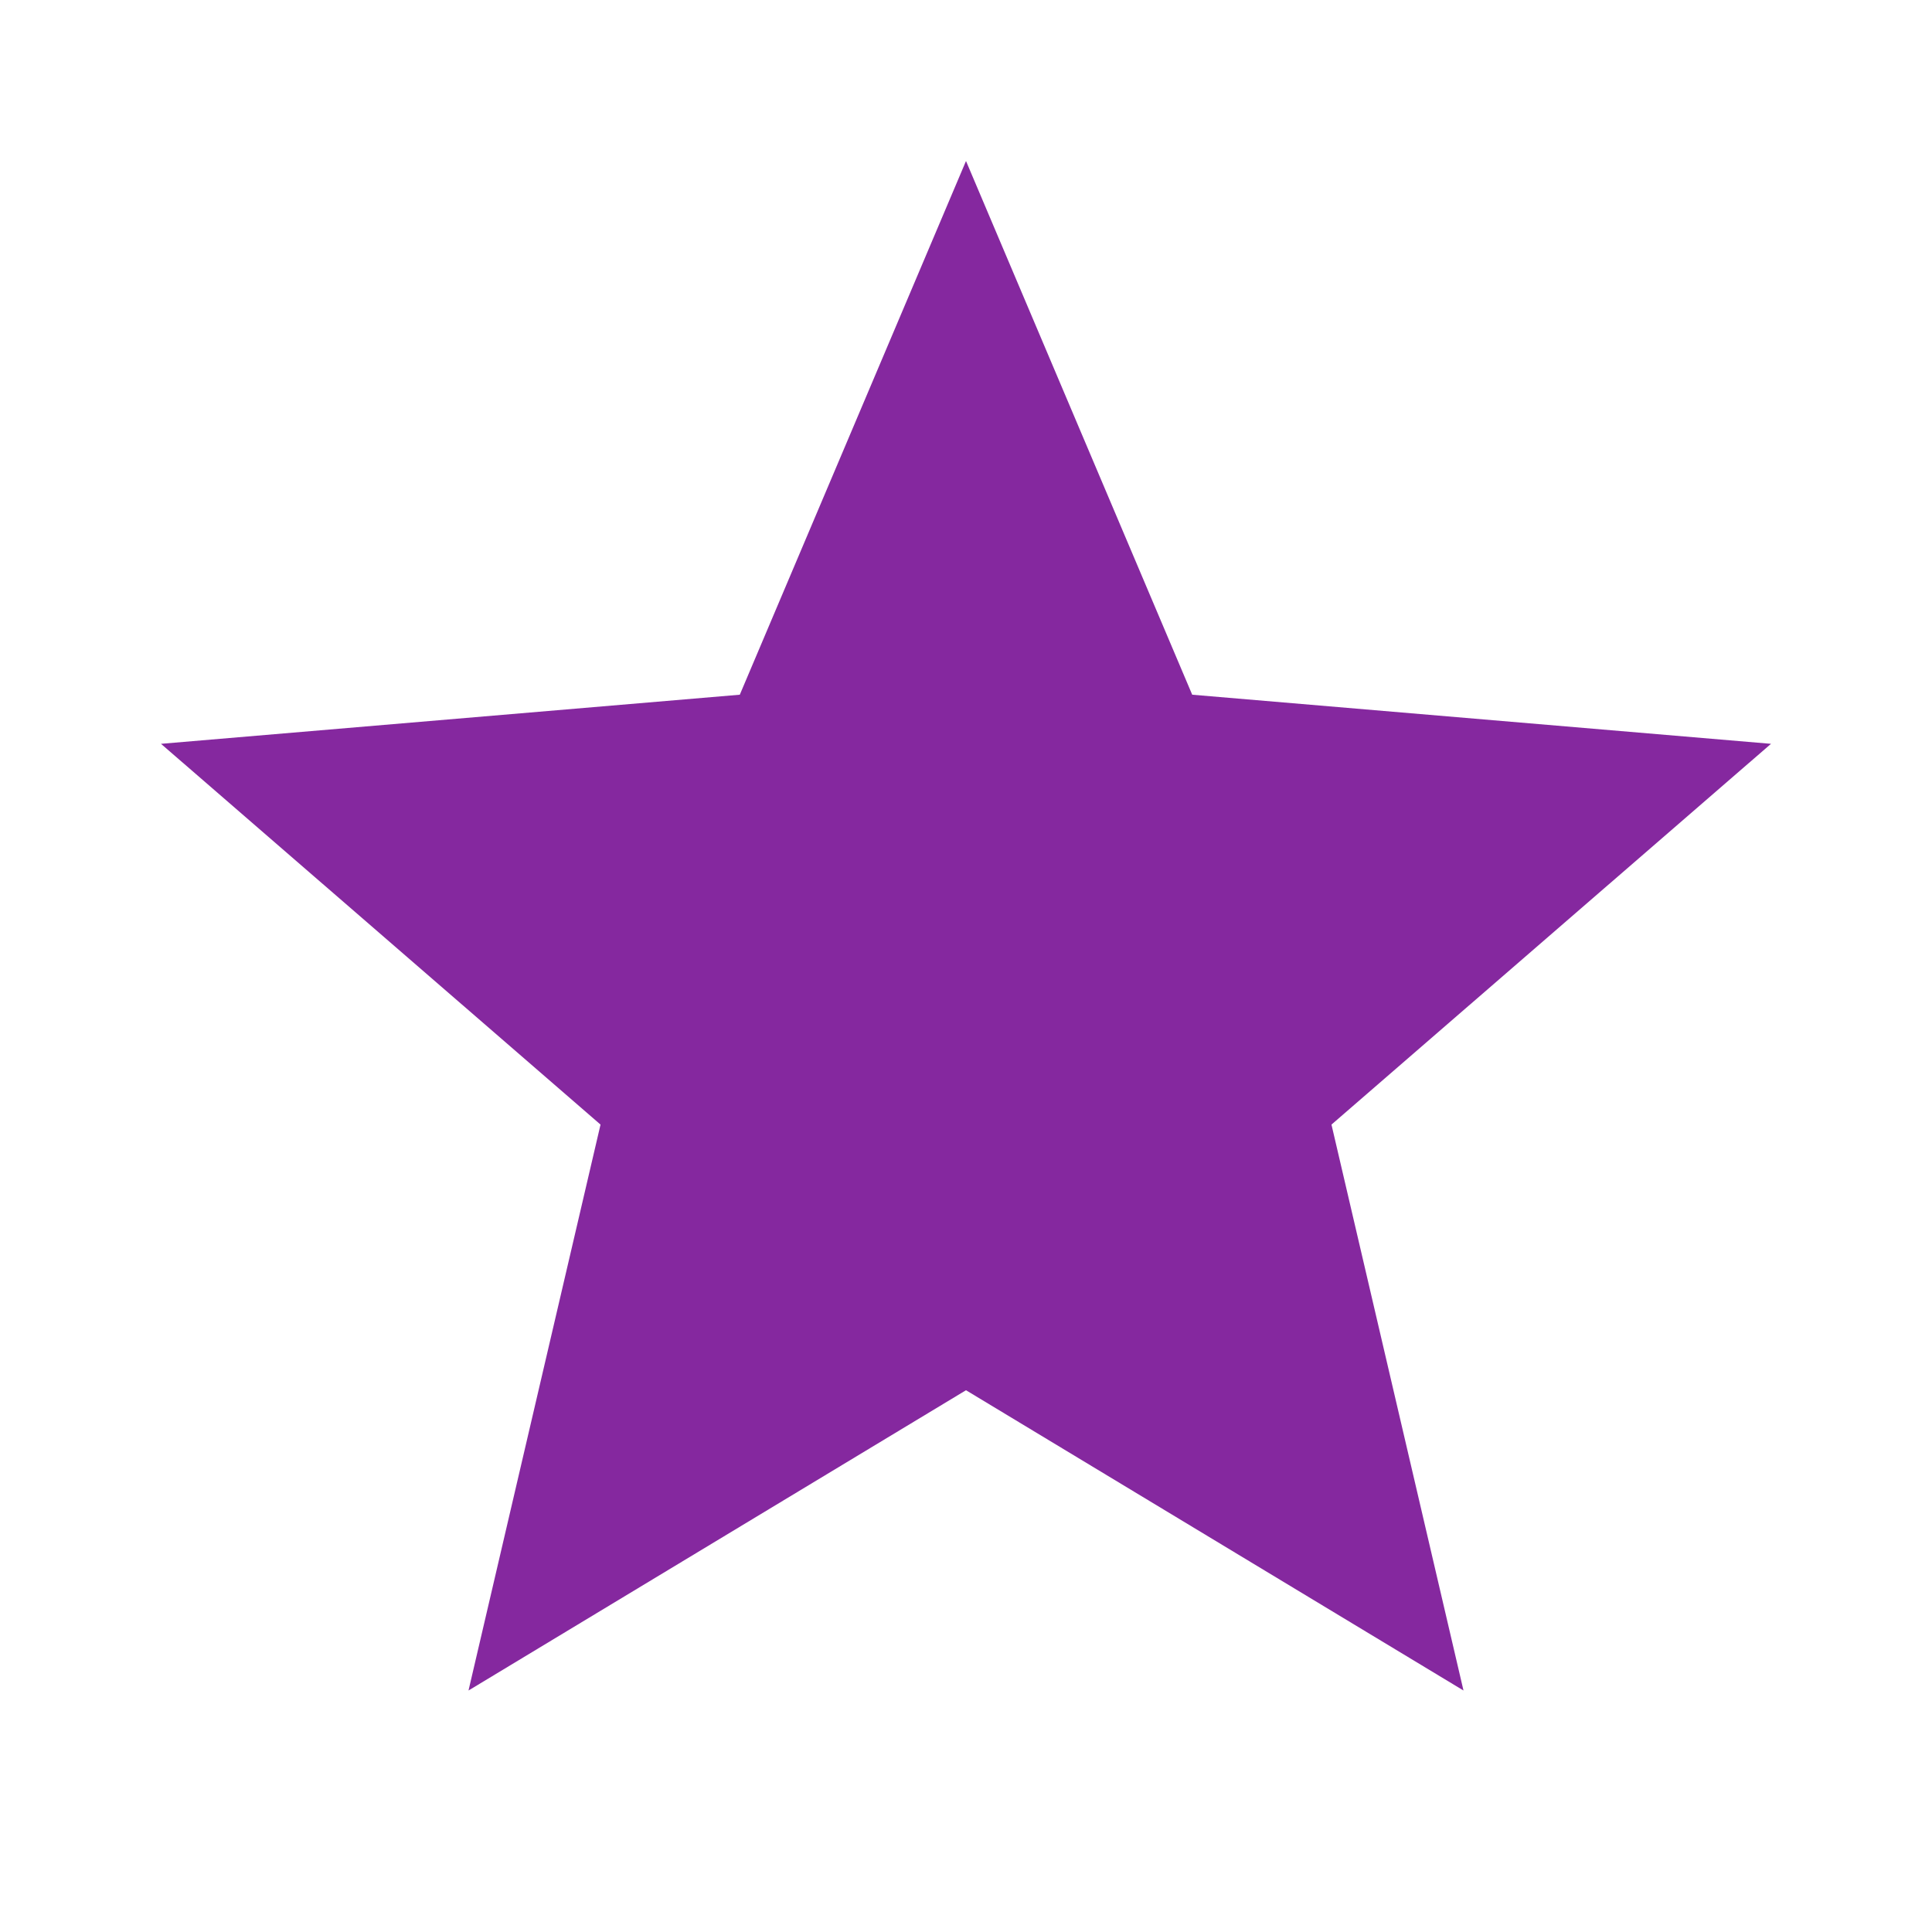 <svg width="24" height="24" xmlns="http://www.w3.org/2000/svg" viewBox="0 0 24 24"><title>star</title><g fill="none" class="nc-icon-wrapper"><path d="M12 17.27L18.18 21l-1.64-7.03L22 9.24l-7.19-.61L12 2 9.19 8.63 2 9.24l5.46 4.73L5.82 21 12 17.27z" fill="#85289f"></path></g></svg>